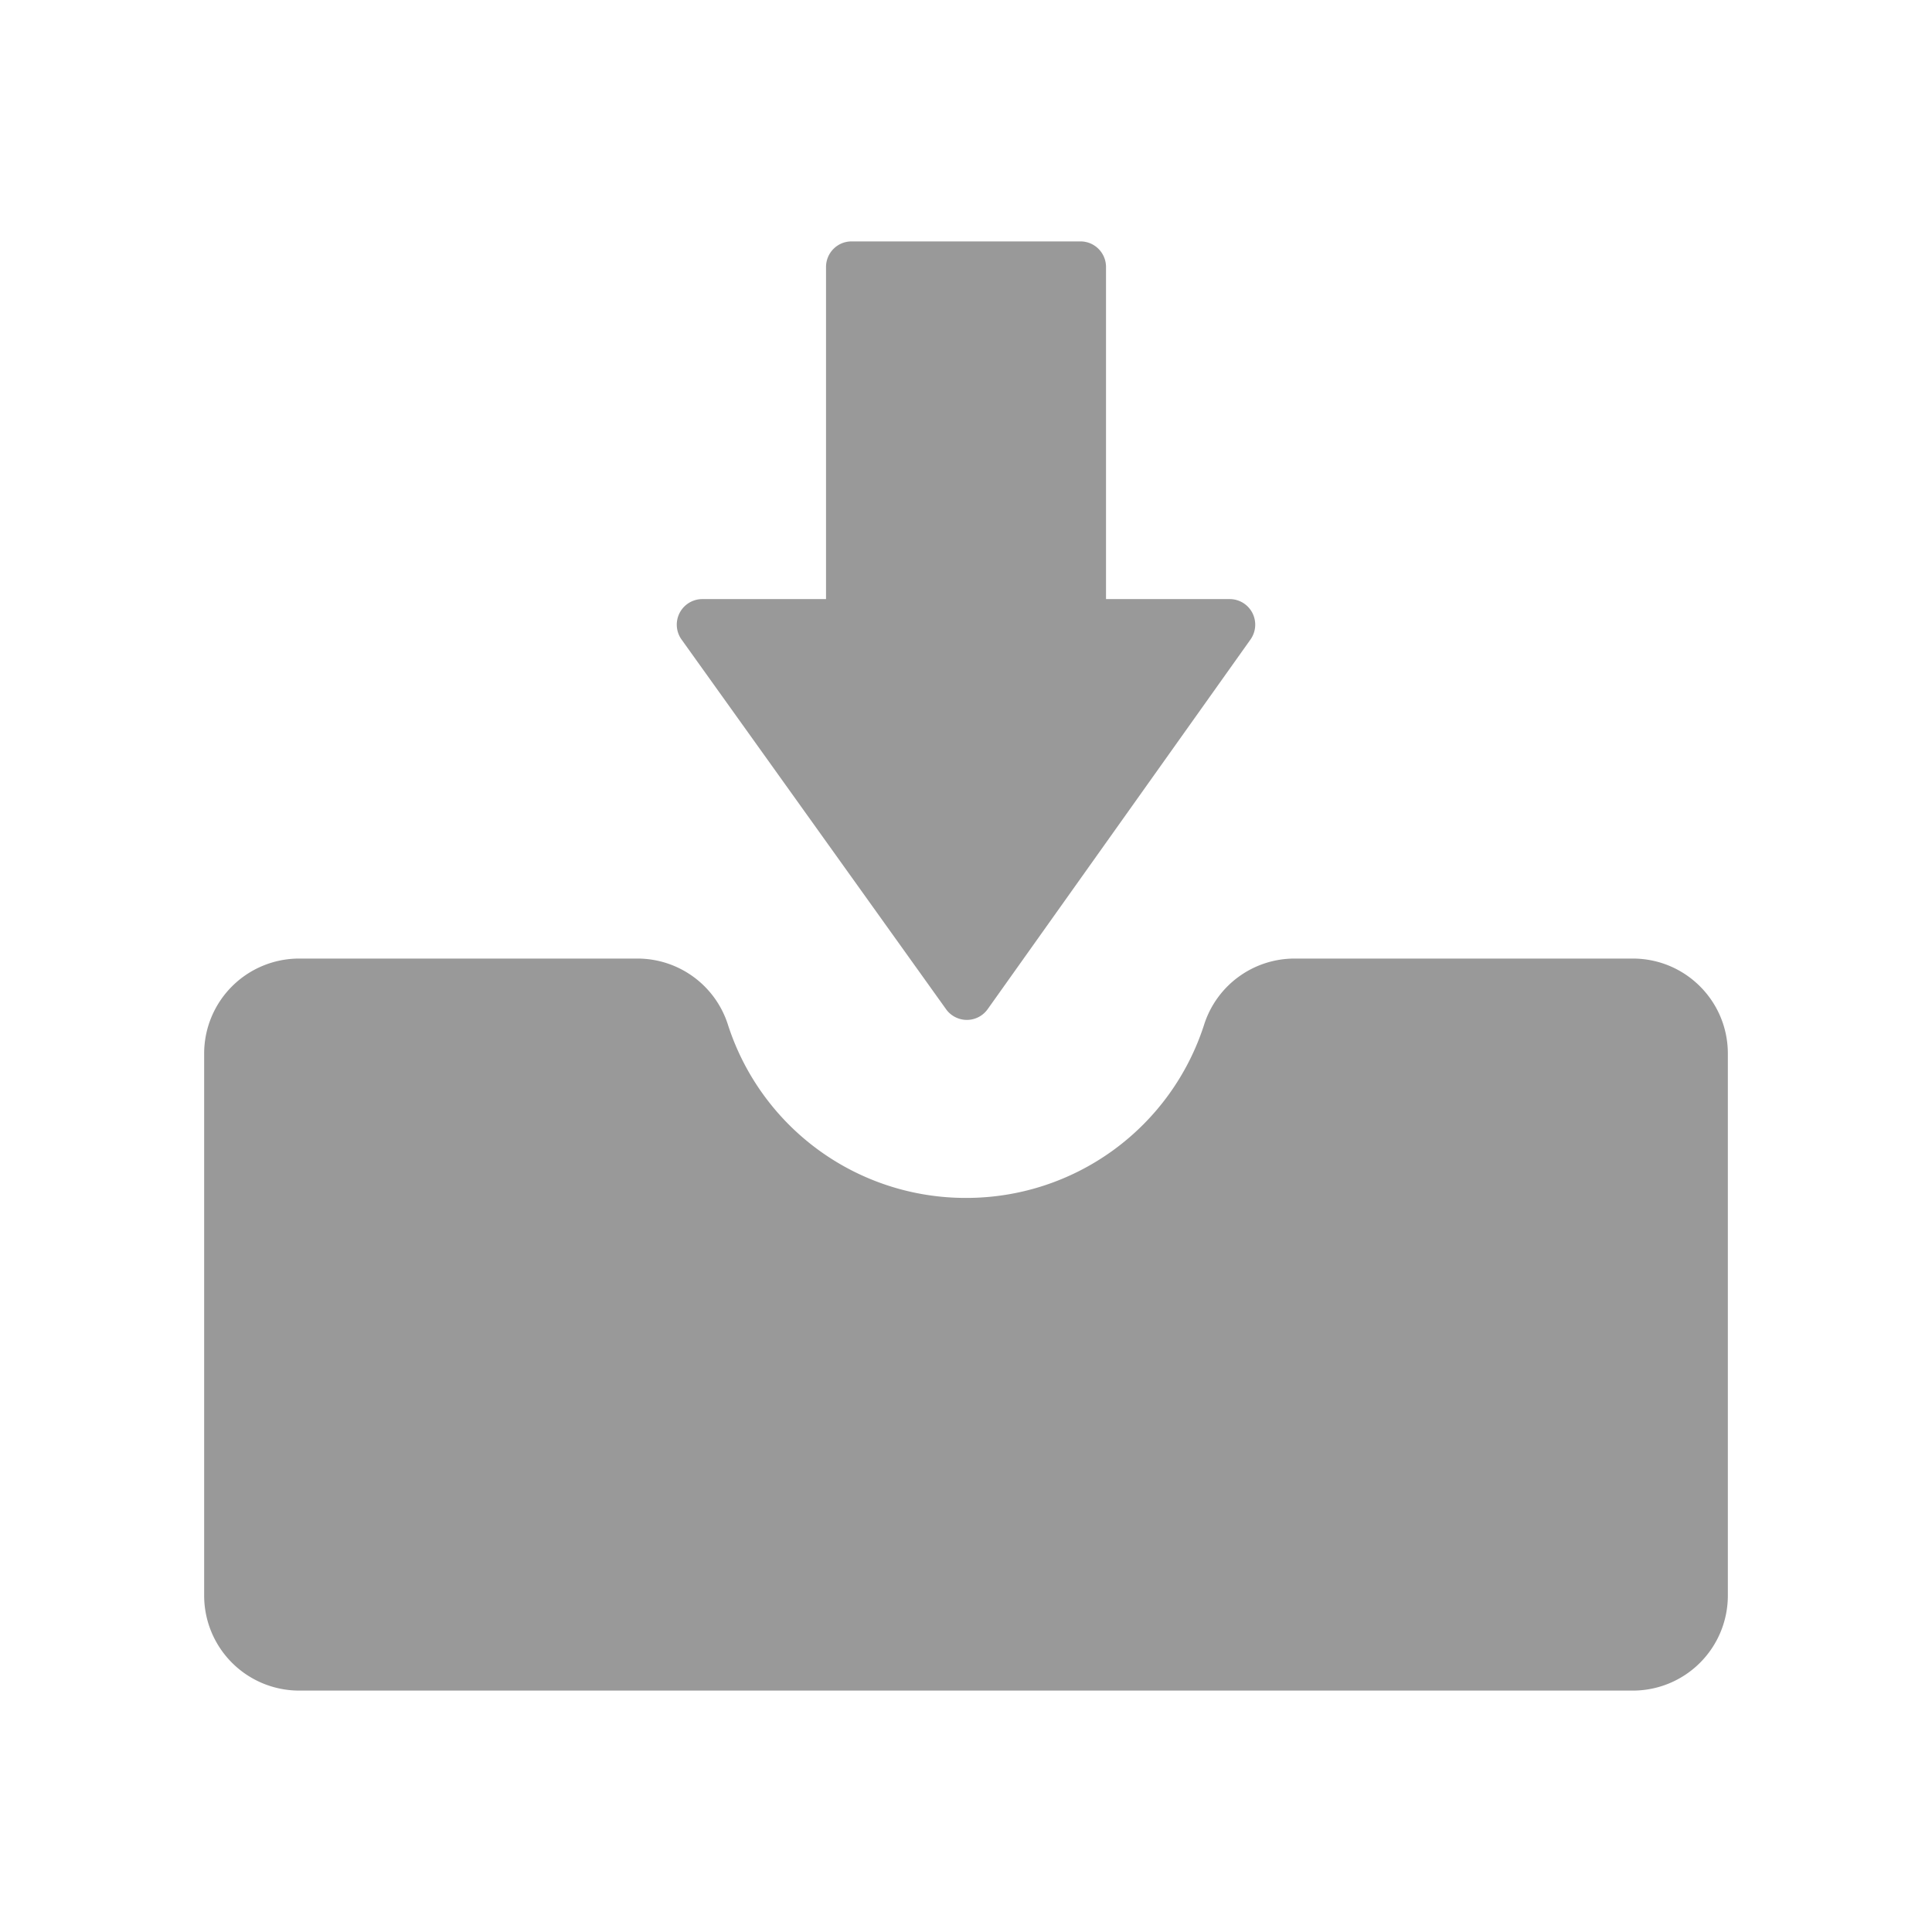 <svg xmlns="http://www.w3.org/2000/svg" width="45" height="45" viewBox="0 0 100 100"><path fill="#999999" d="M84.514 49.615H67.009a4.914 4.914 0 0 0-4.679 3.406a12.922 12.922 0 0 1-12.329 8.983a12.92 12.92 0 0 1-12.329-8.983a4.916 4.916 0 0 0-4.681-3.406H15.486a4.918 4.918 0 0 0-4.919 4.919v28.054a4.92 4.92 0 0 0 4.919 4.917h69.028a4.918 4.918 0 0 0 4.919-4.917V54.534c0-2.719-2.2-4.919-4.919-4.919z"/><path fill="#999999" d="M48.968 52.237c.247.346.651.553 1.076.553h.003c.428 0 .826-.207 1.076-.558l13.604-19.133a1.33 1.33 0 0 0 .096-1.374a1.319 1.319 0 0 0-1.177-.716h-6.399V13.821c0-.735-.593-1.326-1.323-1.326H44.078c-.732 0-1.323.591-1.323 1.326v17.188h-6.404a1.323 1.323 0 0 0-1.076 2.09l13.693 19.138z"/></svg>